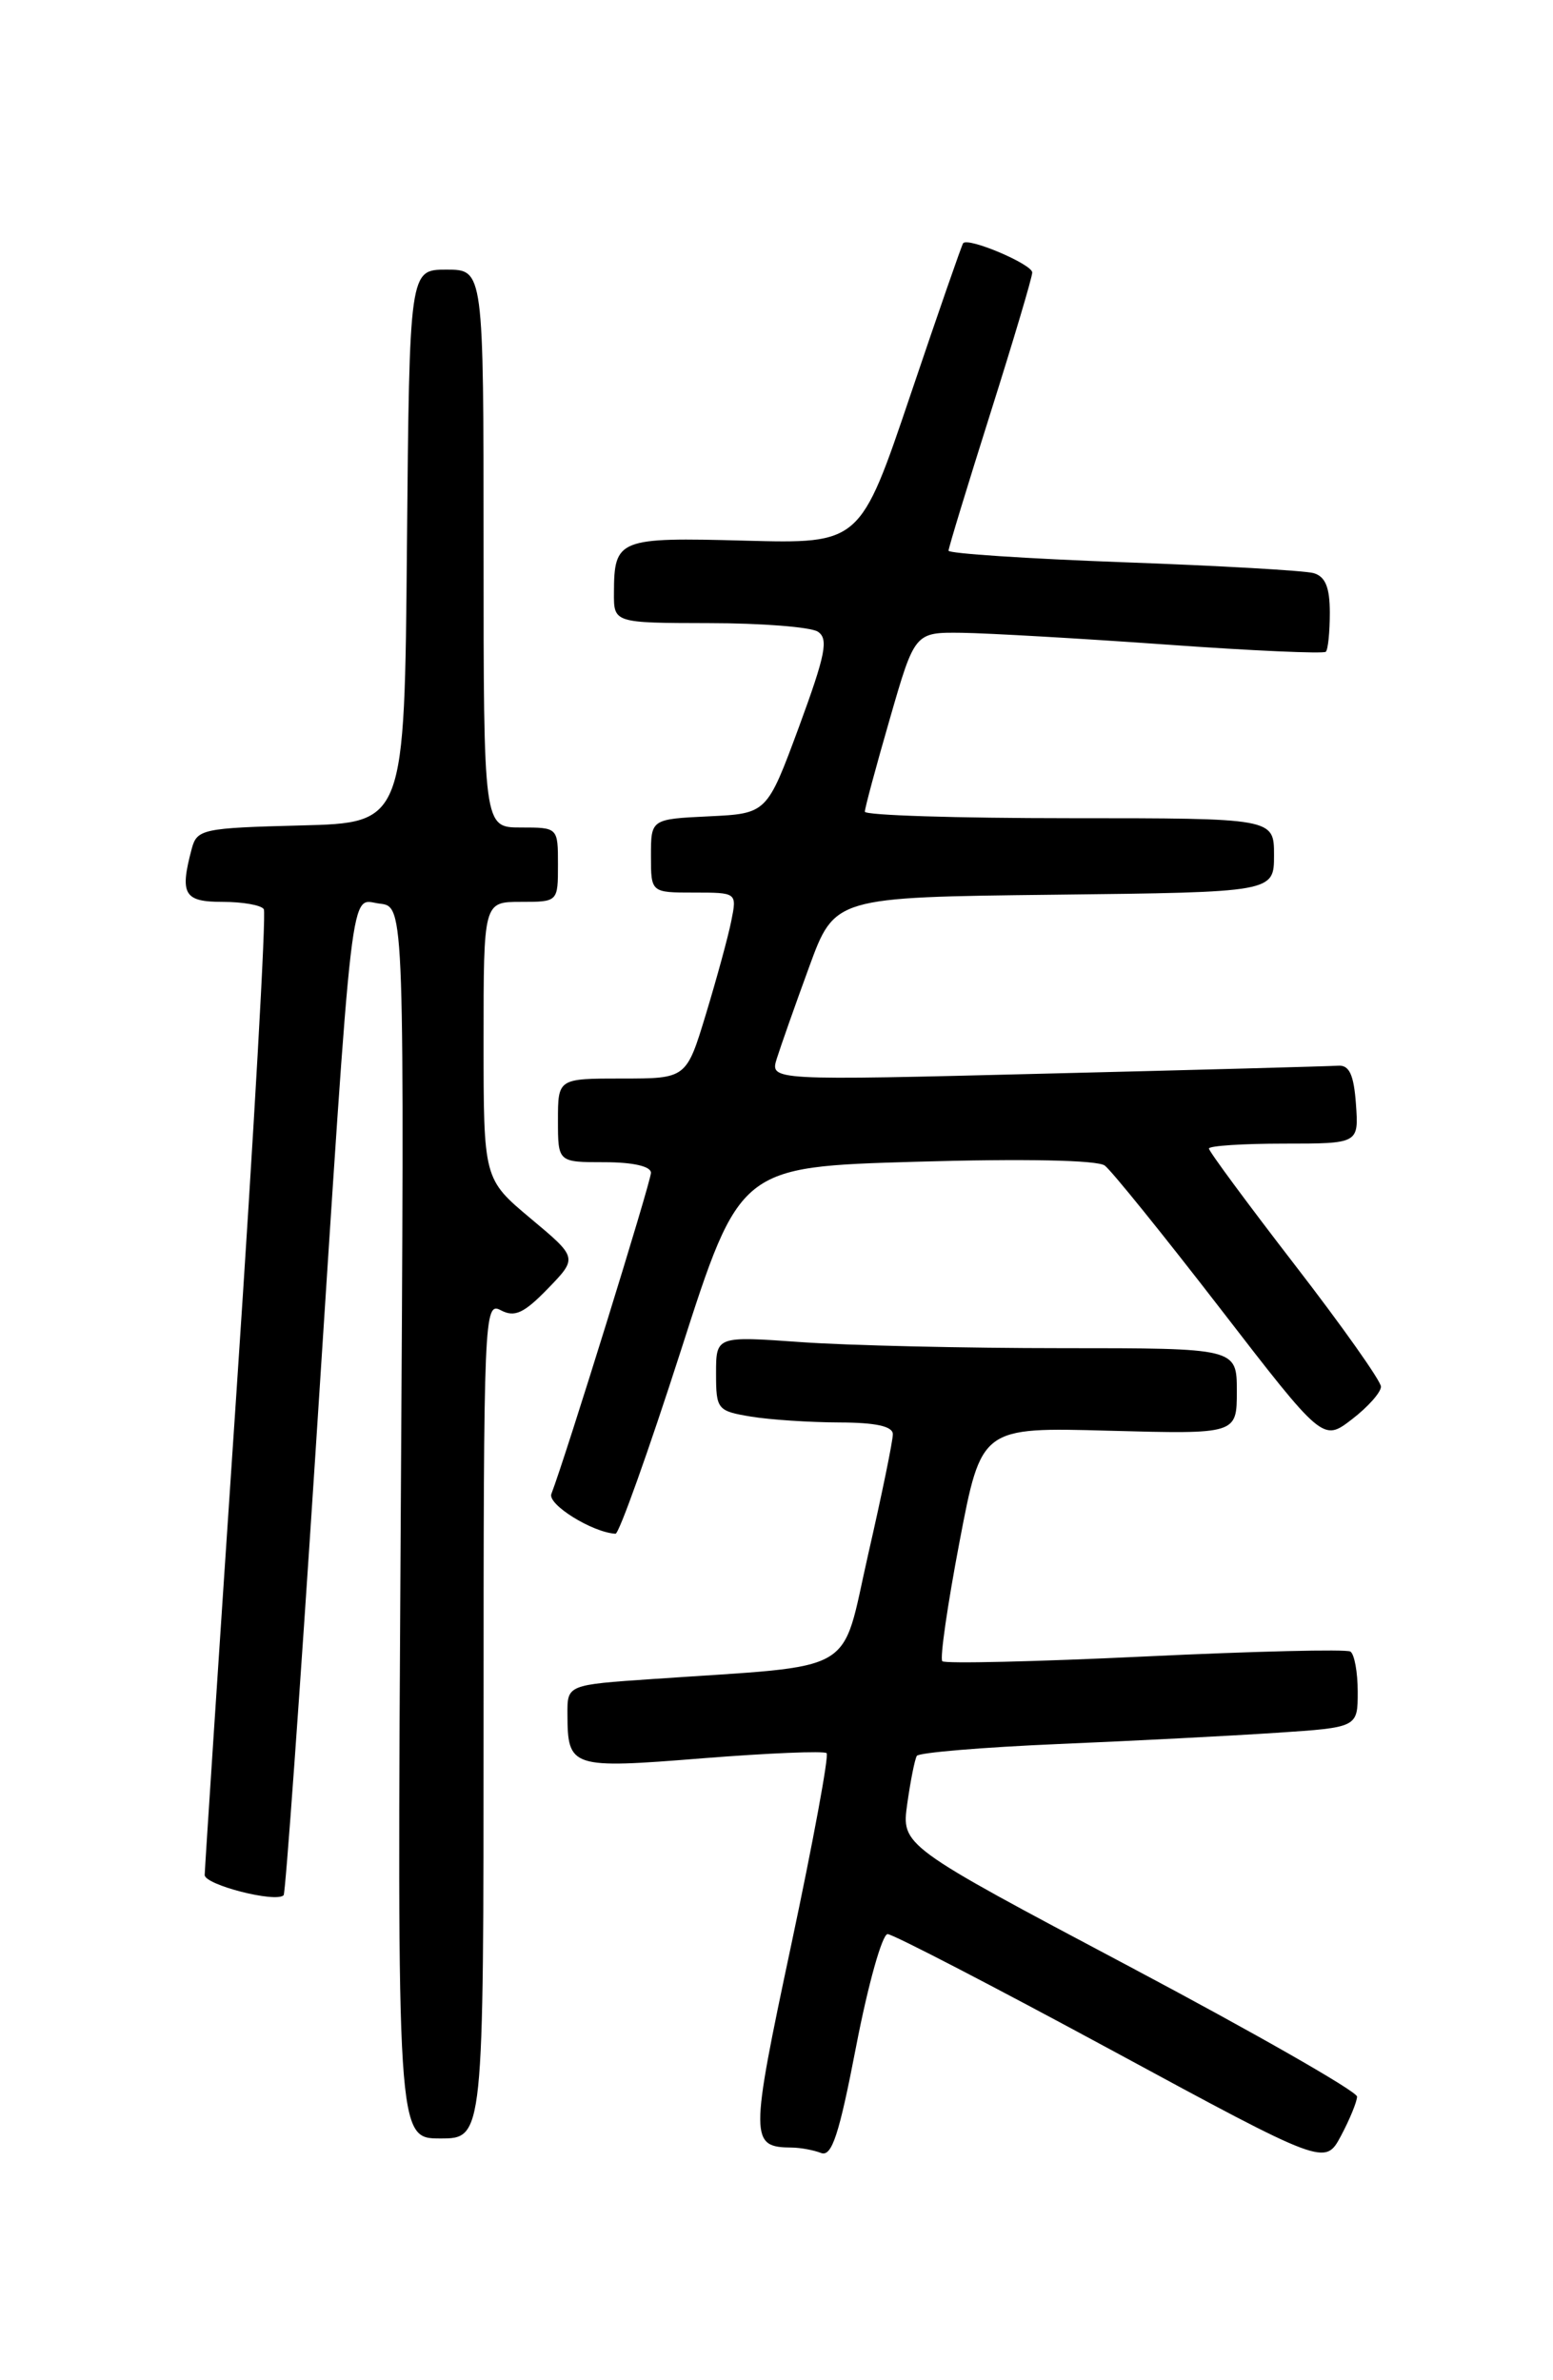 <?xml version="1.0" encoding="UTF-8" standalone="no"?>
<!DOCTYPE svg PUBLIC "-//W3C//DTD SVG 1.1//EN" "http://www.w3.org/Graphics/SVG/1.1/DTD/svg11.dtd" >
<svg xmlns="http://www.w3.org/2000/svg" xmlns:xlink="http://www.w3.org/1999/xlink" version="1.1" viewBox="0 0 167 256">
 <g >
 <path fill="currentColor"
d=" M 145.93 225.50 C 145.94 224.95 134.91 218.65 121.44 211.50 C 96.93 198.50 96.93 198.50 97.56 194.00 C 97.91 191.53 98.37 189.21 98.59 188.85 C 98.81 188.50 105.63 187.93 113.74 187.58 C 121.86 187.24 132.44 186.69 137.25 186.37 C 146.00 185.79 146.00 185.79 146.00 181.95 C 146.00 179.84 145.64 177.90 145.21 177.63 C 144.77 177.36 134.84 177.60 123.13 178.16 C 111.42 178.72 101.61 178.95 101.33 178.67 C 101.05 178.39 101.89 172.61 103.18 165.83 C 105.53 153.50 105.53 153.50 119.27 153.88 C 133.00 154.25 133.00 154.25 133.00 149.63 C 133.00 145.00 133.00 145.00 114.15 145.00 C 103.79 145.00 91.19 144.71 86.15 144.35 C 77.00 143.70 77.00 143.70 77.00 147.72 C 77.00 151.59 77.14 151.76 80.75 152.36 C 82.81 152.70 87.09 152.98 90.25 152.99 C 94.17 153.00 96.00 153.40 96.01 154.25 C 96.02 154.94 94.83 160.75 93.36 167.17 C 90.36 180.34 92.59 179.04 70.25 180.58 C 61.00 181.21 61.00 181.21 61.02 184.36 C 61.04 190.14 61.36 190.25 75.56 189.11 C 82.63 188.55 88.63 188.30 88.89 188.56 C 89.15 188.82 87.44 198.09 85.09 209.15 C 80.62 230.17 80.63 230.94 85.17 230.98 C 86.09 230.99 87.49 231.25 88.29 231.56 C 89.45 232.00 90.23 229.62 92.07 220.06 C 93.35 213.43 94.87 208.01 95.45 208.02 C 96.03 208.03 106.85 213.64 119.49 220.48 C 142.48 232.93 142.48 232.93 144.20 229.72 C 145.14 227.95 145.92 226.05 145.93 225.50 Z  M 52.00 184.96 C 52.00 141.47 52.06 139.96 53.85 140.92 C 55.33 141.71 56.33 141.26 58.91 138.60 C 62.12 135.28 62.12 135.28 57.06 131.05 C 52.00 126.81 52.00 126.81 52.00 111.91 C 52.00 97.00 52.00 97.00 56.00 97.00 C 60.00 97.00 60.00 97.00 60.00 93.00 C 60.00 89.00 60.00 89.00 56.00 89.00 C 52.00 89.00 52.00 89.00 52.00 59.00 C 52.00 29.00 52.00 29.00 48.01 29.00 C 44.03 29.00 44.03 29.00 43.76 58.75 C 43.50 88.50 43.50 88.50 32.36 88.78 C 21.81 89.05 21.18 89.18 20.62 91.28 C 19.31 96.19 19.78 97.00 23.94 97.00 C 26.11 97.00 28.10 97.35 28.37 97.79 C 28.64 98.22 27.32 121.51 25.44 149.54 C 23.56 177.57 22.02 201.02 22.01 201.66 C 22.00 202.72 29.65 204.68 30.50 203.84 C 30.70 203.64 32.23 182.33 33.91 156.49 C 38.05 92.69 37.57 96.81 40.84 97.19 C 43.50 97.50 43.50 97.50 43.09 163.75 C 42.69 230.00 42.69 230.00 47.34 230.00 C 52.00 230.00 52.00 230.00 52.00 184.96 Z  M 73.22 145.25 C 79.56 125.50 79.56 125.50 98.53 124.95 C 110.11 124.61 118.01 124.77 118.80 125.36 C 119.51 125.89 125.08 132.79 131.18 140.69 C 142.26 155.05 142.26 155.05 145.38 152.65 C 147.10 151.33 148.50 149.75 148.50 149.14 C 148.50 148.54 144.34 142.65 139.25 136.06 C 134.16 129.46 130.00 123.83 130.00 123.53 C 130.00 123.24 133.63 123.00 138.06 123.00 C 146.11 123.00 146.11 123.00 145.81 118.75 C 145.58 115.57 145.09 114.53 143.89 114.62 C 143.00 114.68 128.89 115.07 112.54 115.47 C 82.80 116.22 82.80 116.22 83.53 113.86 C 83.94 112.56 85.50 108.12 87.01 104.00 C 89.75 96.50 89.75 96.50 113.38 96.23 C 137.00 95.96 137.00 95.96 137.00 91.98 C 137.00 88.00 137.00 88.00 115.00 88.00 C 102.90 88.00 93.00 87.69 93.00 87.30 C 93.00 86.92 94.21 82.42 95.69 77.30 C 98.37 68.00 98.37 68.00 103.44 68.06 C 106.22 68.10 116.07 68.66 125.32 69.32 C 134.57 69.99 142.33 70.33 142.57 70.10 C 142.81 69.86 143.00 67.97 143.00 65.90 C 143.00 63.17 142.52 62.00 141.25 61.64 C 140.29 61.37 131.06 60.84 120.75 60.47 C 110.44 60.09 102.00 59.53 102.00 59.23 C 102.00 58.92 104.03 52.27 106.50 44.45 C 108.97 36.63 111.00 29.82 111.00 29.31 C 111.00 28.42 104.11 25.49 103.57 26.16 C 103.42 26.35 100.87 33.70 97.90 42.49 C 92.50 58.48 92.50 58.48 80.12 58.15 C 66.50 57.78 66.04 57.96 66.02 63.75 C 66.00 67.00 66.00 67.00 76.25 67.02 C 81.89 67.02 87.14 67.44 87.93 67.93 C 89.12 68.69 88.79 70.36 85.92 78.17 C 82.47 87.50 82.47 87.50 76.24 87.80 C 70.00 88.10 70.00 88.10 70.00 92.05 C 70.00 96.00 70.00 96.00 74.62 96.00 C 79.24 96.00 79.25 96.00 78.64 99.04 C 78.31 100.71 77.08 105.21 75.92 109.04 C 73.81 116.00 73.81 116.00 66.90 116.00 C 60.00 116.00 60.00 116.00 60.00 120.50 C 60.00 125.00 60.00 125.00 65.00 125.00 C 68.06 125.00 70.00 125.44 70.00 126.14 C 70.00 127.09 60.84 156.66 59.29 160.68 C 58.86 161.81 63.70 164.82 66.19 164.96 C 66.56 164.98 69.73 156.11 73.22 145.25 Z "/>
</g>
</svg>